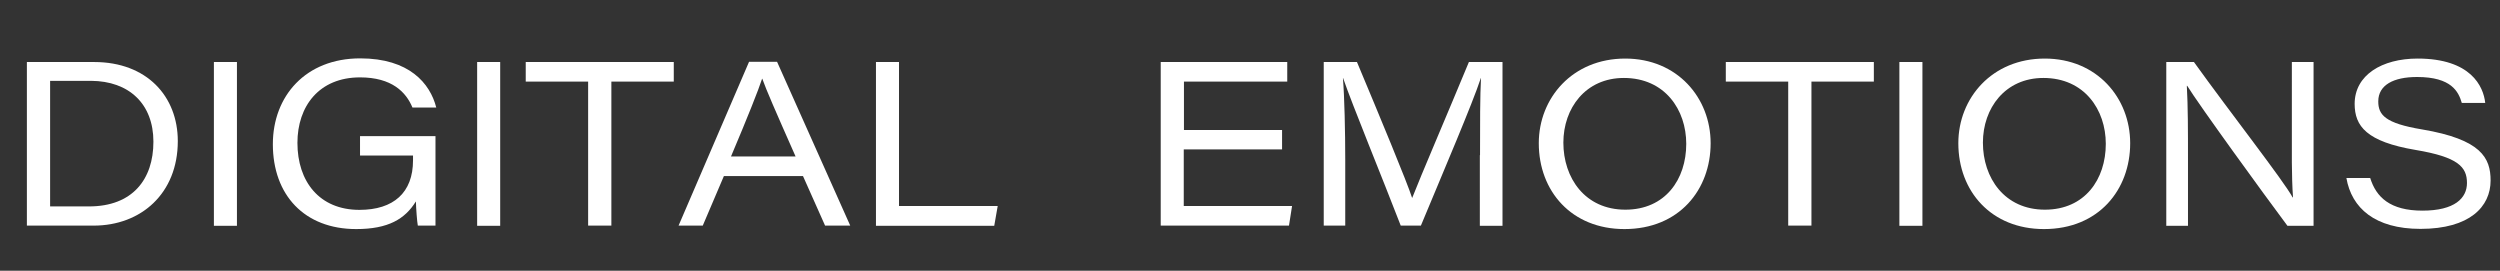 <?xml version="1.0" encoding="utf-8"?>
<!-- Generator: Adobe Illustrator 24.0.2, SVG Export Plug-In . SVG Version: 6.00 Build 0)  -->
<svg version="1.1" id="Livello_1" xmlns="http://www.w3.org/2000/svg" xmlns:xlink="http://www.w3.org/1999/xlink" x="0px" y="0px"
	 viewBox="0 0 1302 141" style="enable-background:new 0 0 1302 141;" xml:space="preserve">
<rect x="0" y="0" width="1302" height="141" fill="#333333" stroke="none"/>
<style type="text/css">
	.st0{fill:#FFFFFF;}
</style>
<g>
	<g>
		<path class="st0" d="M14,32.3h35c27.5,0,43.6,17.9,43.6,41.2c0,27.3-19.2,44-43.8,44H14V32.3z M26.1,107.5h20.3
			c22.6,0,33.5-14.1,33.5-33.7c0-19.7-12.7-31.6-32.5-31.7H26.1V107.5z"/>
		<path class="st0" d="M123.4,32.3v85.3h-12V32.3H123.4z"/>
		<path class="st0" d="M226.8,117.5h-9.2c-0.4-2.1-0.9-8.8-1-12.6c-5.7,9.2-14.4,14.4-31.1,14.4c-26.9,0-43.4-17.7-43.4-44.2
			c0-25.1,17.1-44.7,45.5-44.7c25.5,0,36.4,13,39.6,25.6h-12.4c-3.3-8-10.7-15.7-27.3-15.7c-21.3,0-32.6,15-32.6,34.1
			c0,20.1,11.4,34.9,32.3,34.9c17.8,0,27.9-9,27.9-25.8V81h-27.6V70.9h39.3V117.5z"/>
		<path class="st0" d="M260.5,32.3v85.3h-12V32.3H260.5z"/>
		<path class="st0" d="M306.3,42.5h-32.5V32.3h77.1v10.2h-32.5v75h-12.1V42.5z"/>
		<path class="st0" d="M377,91.7l-11,25.8h-12.6l36.7-85.3h14.6l38.1,85.3h-13.1l-11.5-25.8H377z M414.3,81.4
			C403.9,57.9,399,46.7,397,41h-0.1c-1.8,5.6-7.6,20.2-16.2,40.5H414.3z"/>
		<path class="st0" d="M456.2,32.3h12v75h51.4l-1.8,10.3h-61.6V32.3z"/>
		<path class="st0" d="M667.6,77.8h-51.1v29.5h56.4l-1.6,10.2h-66.8V32.3h65.9v10.2h-53.8v25.2h51.1V77.8z"/>
		<path class="st0" d="M770.8,80.8c0-15.9,0-31.3,0.5-40.1h-0.1c-4.2,12.9-19,47.5-31.2,76.8h-10.5c-9.2-23.9-25.4-63.3-30-76.8
			h-0.1c0.8,9.8,1.2,27.8,1.2,42.2v34.6h-11.2V32.3h17.3c11.7,27.9,26.2,62.8,28.7,70.7h0.1c4.1-10.6,18.7-44.6,29.5-70.7h17.5v85.3
			h-11.8V80.8z"/>
		<path class="st0" d="M890.9,74.6c0,24.1-16.3,44.7-44.9,44.7c-27.5,0-44.6-19.7-44.6-44.7c0-23.6,17.6-44.1,45-44.1
			C873.6,30.5,890.9,51,890.9,74.6z M814.2,74.3c0,18.3,11.2,34.9,32.3,34.9c20.8,0,31.7-15.8,31.7-34.3c0-17.7-11.1-34.3-32.5-34.3
			C825.8,40.6,814.2,56.3,814.2,74.3z"/>
		<path class="st0" d="M931.3,42.5h-32.5V32.3h77.1v10.2h-32.5v75h-12.1V42.5z"/>
		<path class="st0" d="M1001.2,32.3v85.3h-12V32.3H1001.2z"/>
		<path class="st0" d="M1109.4,74.6c0,24.1-16.3,44.7-44.9,44.7c-27.5,0-44.6-19.7-44.6-44.7c0-23.6,17.6-44.1,45-44.1
			C1092.1,30.5,1109.4,51,1109.4,74.6z M1032.7,74.3c0,18.3,11.2,34.9,32.3,34.9c20.8,0,31.7-15.8,31.7-34.3
			c0-17.7-11.1-34.3-32.5-34.3C1044.3,40.6,1032.7,56.3,1032.7,74.3z"/>
		<path class="st0" d="M1128.2,117.5V32.3h14.4c19.2,26.7,46.6,61.7,51.4,70.5h0.2c-0.8-11.1-0.6-24.6-0.6-38.4V32.3h11.3v85.3
			h-13.6c-12.7-17-46.1-63-52.2-72.9h-0.2c0.6,11,0.6,23.1,0.6,38.1v34.8H1128.2z"/>
		<path class="st0" d="M1234.4,92.7c3.1,10,10.4,17,27.2,17c16.8,0,23.2-6.5,23.2-14.4c0-8.4-4.7-13.5-26.7-17.2
			c-25.6-4.3-31.8-12.4-31.8-24c0-15,14.2-23.6,32.8-23.6c27.7,0,34.3,14.5,35.2,23.1h-12.2c-1.7-5.8-5.3-13.5-23.3-13.5
			c-12.3,0-20.2,4.2-20.2,12.7c0,7,3.5,11.4,22.8,14.6c30.8,5.2,35.7,14.8,35.7,26.6c0,13.6-10.8,25.2-36.5,25.2
			c-23.8,0-35.9-10.9-38.6-26.5H1234.4z"/>
	</g>
</g>
</svg>
